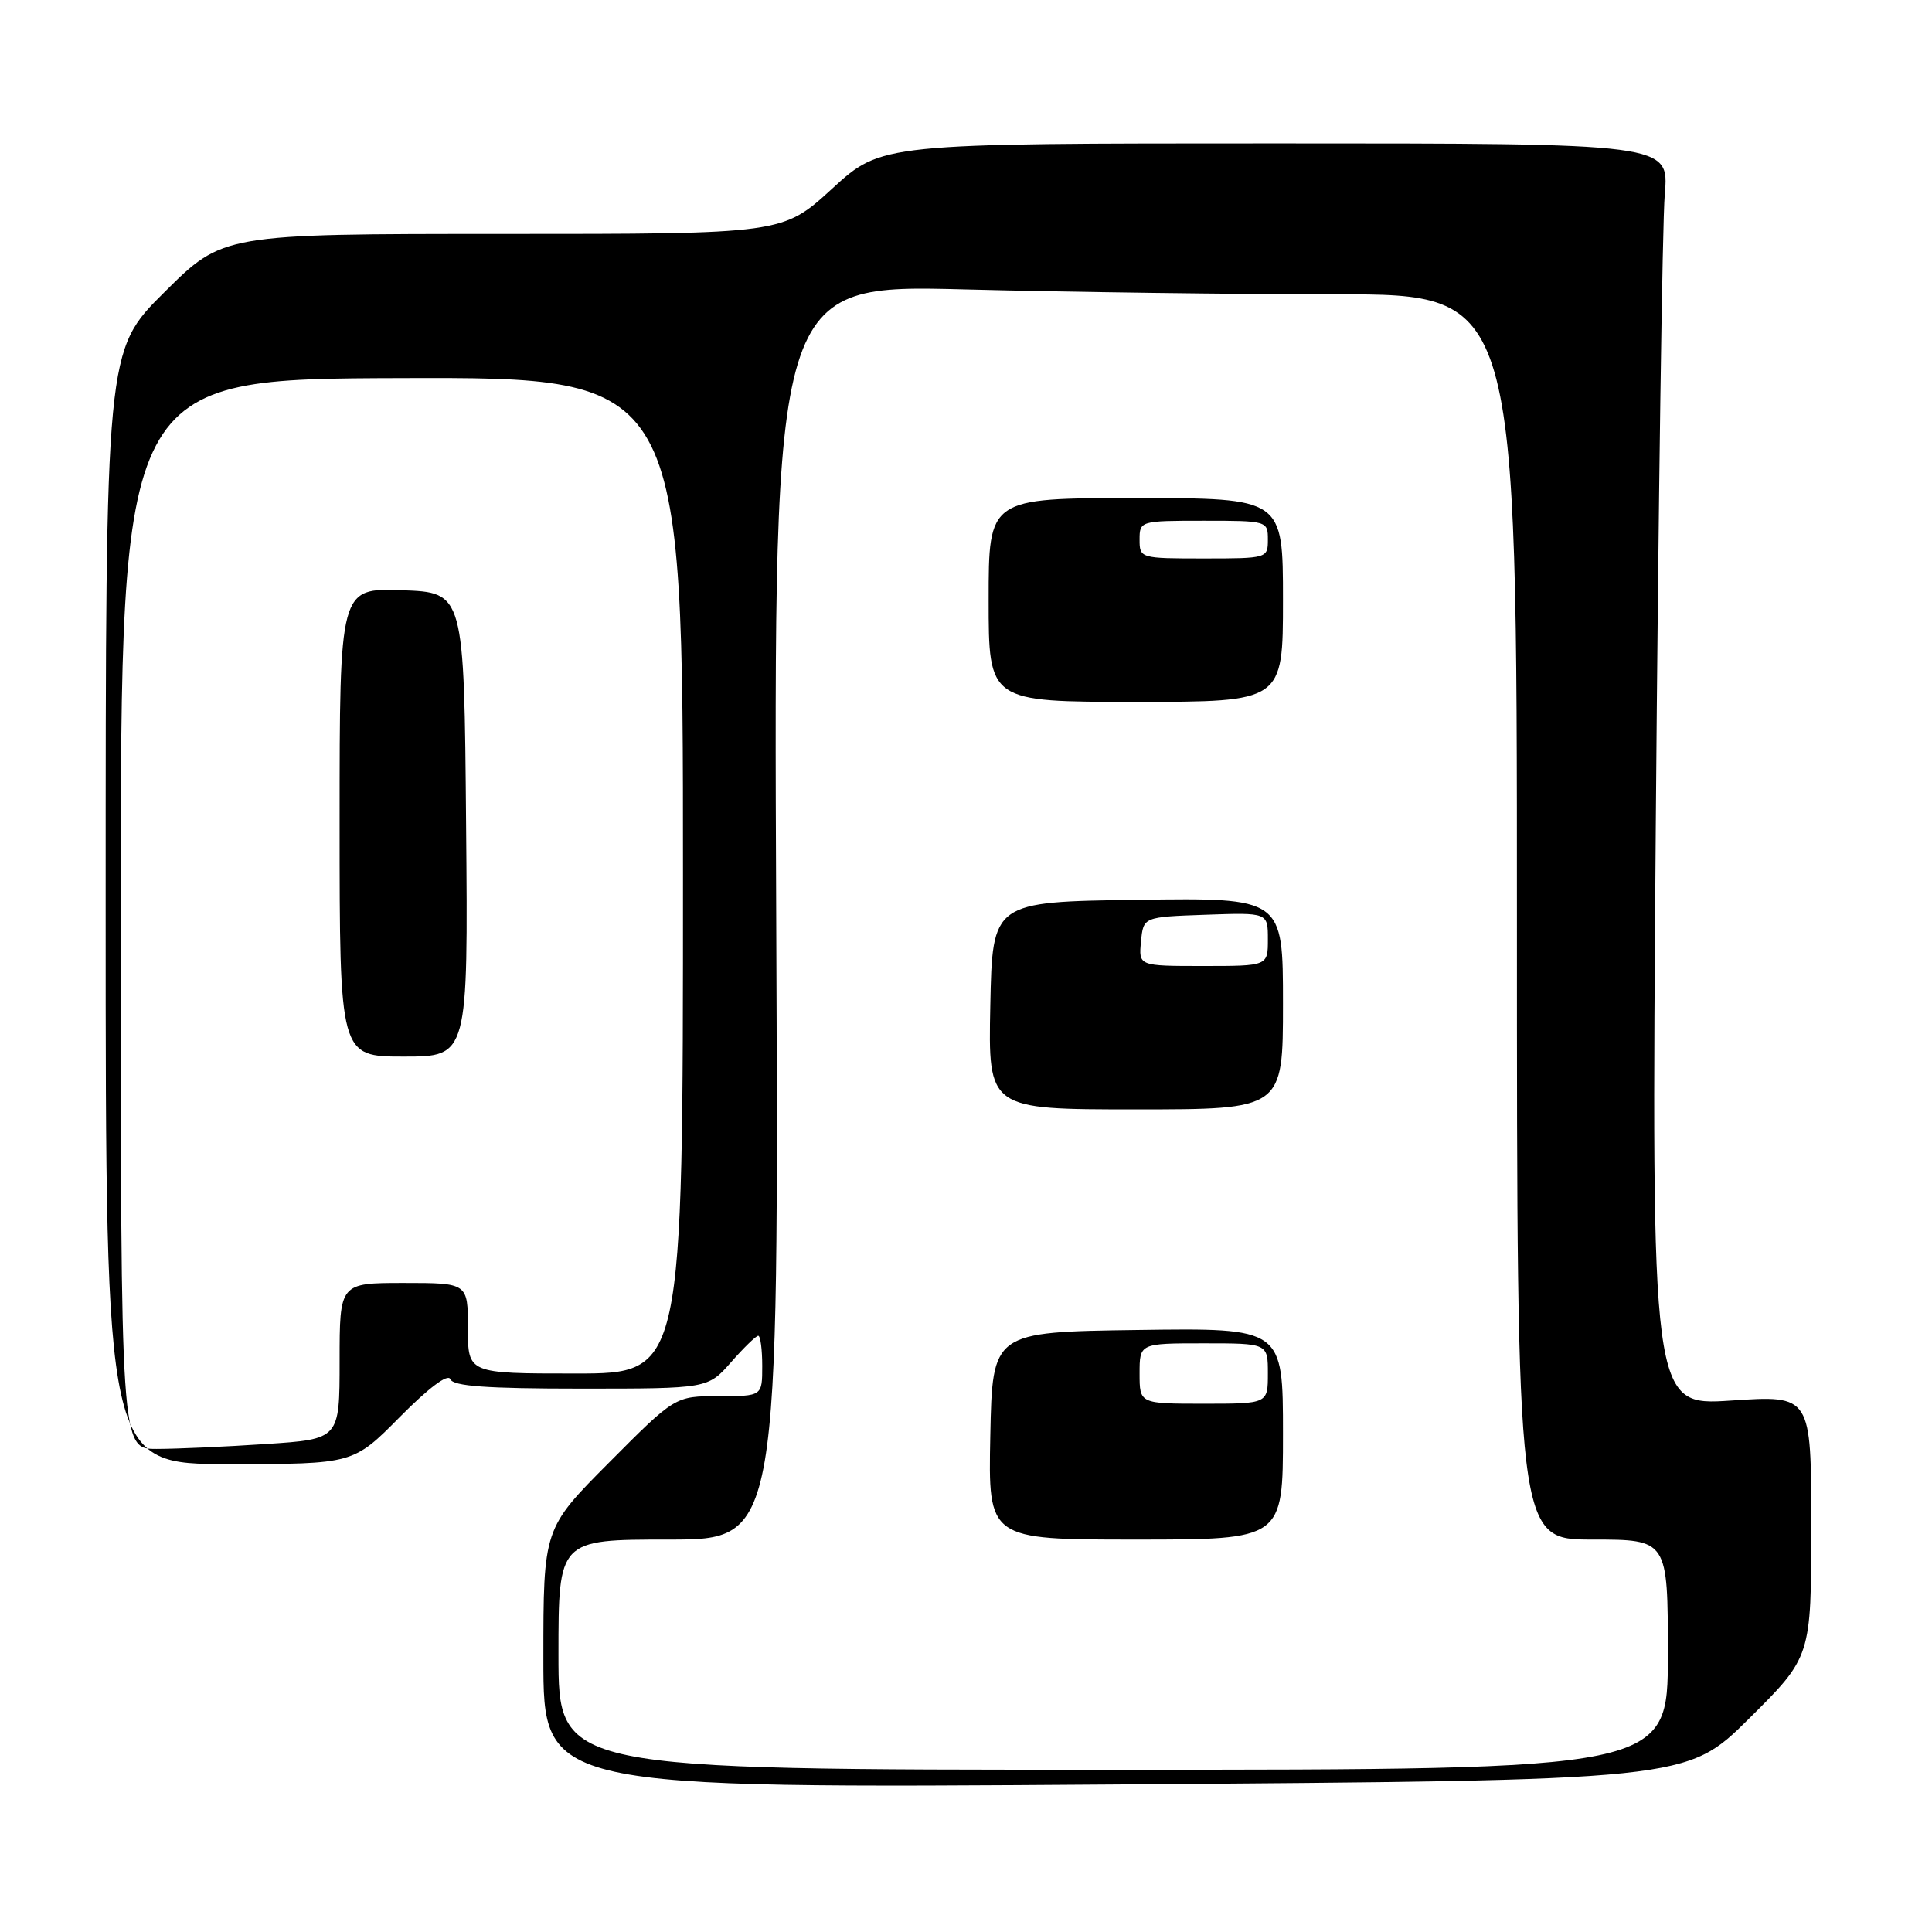 <?xml version="1.0" encoding="UTF-8" standalone="no"?>
<!DOCTYPE svg PUBLIC "-//W3C//DTD SVG 1.1//EN" "http://www.w3.org/Graphics/SVG/1.1/DTD/svg11.dtd" >
<svg xmlns="http://www.w3.org/2000/svg" xmlns:xlink="http://www.w3.org/1999/xlink" version="1.1" viewBox="0 0 256 256">
 <g >
 <path fill="currentColor"
d=" M 231.75 227.73 C 240.00 219.54 240.00 219.54 240.00 202.21 C 240.00 184.87 240.00 184.87 229.40 185.58 C 218.80 186.29 218.80 186.29 219.40 109.39 C 219.74 67.10 220.27 29.46 220.59 25.75 C 221.17 19.00 221.17 19.00 168.99 19.00 C 116.81 19.00 116.81 19.00 110.26 25.00 C 103.71 31.00 103.71 31.00 66.63 31.00 C 29.54 31.00 29.54 31.00 21.77 38.73 C 14.00 46.45 14.00 46.45 14.00 120.23 C 14.00 194.00 14.00 194.00 30.40 194.00 C 46.81 194.00 46.81 194.00 52.99 187.75 C 56.79 183.91 59.36 181.98 59.67 182.75 C 60.04 183.68 64.46 184.00 76.98 184.00 C 93.79 184.00 93.79 184.00 96.87 180.50 C 98.56 178.57 100.18 177.00 100.47 177.00 C 100.76 177.00 101.00 178.80 101.00 181.00 C 101.00 185.00 101.00 185.00 95.23 185.00 C 89.46 185.00 89.46 185.00 80.73 193.77 C 72.00 202.54 72.00 202.54 72.00 219.77 C 72.00 236.99 72.00 236.99 147.75 236.45 C 223.50 235.91 223.50 235.91 231.75 227.73 Z  M 74.00 219.25 C 74.00 204.00 74.00 204.00 88.60 204.00 C 103.20 204.00 103.20 204.00 102.85 120.85 C 102.50 37.69 102.50 37.69 127.91 38.35 C 141.89 38.71 164.05 39.00 177.16 39.00 C 201.00 39.00 201.00 39.00 201.00 121.50 C 201.00 204.00 201.00 204.00 211.00 204.00 C 221.00 204.00 221.00 204.00 221.00 219.25 C 221.00 234.50 221.00 234.50 147.50 234.50 C 74.00 234.50 74.00 234.50 74.00 219.25 Z  M 170.00 189.98 C 170.00 175.96 170.00 175.96 150.75 176.23 C 131.50 176.50 131.50 176.50 131.22 190.25 C 130.94 204.00 130.94 204.00 150.47 204.00 C 170.00 204.00 170.00 204.00 170.00 189.98 Z  M 170.00 132.98 C 170.00 118.96 170.00 118.96 150.75 119.23 C 131.50 119.50 131.50 119.50 131.22 133.25 C 130.94 147.00 130.94 147.00 150.47 147.00 C 170.00 147.00 170.00 147.00 170.00 132.98 Z  M 170.00 79.50 C 170.00 66.00 170.00 66.00 150.50 66.00 C 131.00 66.00 131.00 66.00 131.00 79.50 C 131.00 93.00 131.00 93.00 150.50 93.00 C 170.00 93.00 170.00 93.00 170.00 79.50 Z  M 16.00 121.11 C 16.00 50.21 16.00 50.21 53.25 50.10 C 90.50 49.99 90.50 49.99 90.50 116.00 C 90.50 182.00 90.50 182.00 76.25 182.00 C 62.00 182.00 62.00 182.00 62.00 176.00 C 62.00 170.00 62.00 170.00 53.50 170.00 C 45.00 170.00 45.00 170.00 45.00 180.35 C 45.00 190.70 45.00 190.70 35.25 191.34 C 29.89 191.70 23.36 191.99 20.75 191.99 C 16.00 192.00 16.00 192.00 16.00 121.11 Z  M 61.76 109.25 C 61.50 78.50 61.50 78.50 53.25 78.21 C 45.00 77.92 45.00 77.92 45.00 108.96 C 45.00 140.00 45.00 140.00 53.51 140.00 C 62.03 140.00 62.03 140.00 61.76 109.25 Z  M 151.00 182.00 C 151.00 178.00 151.00 178.00 159.50 178.00 C 168.00 178.00 168.00 178.00 168.00 182.00 C 168.00 186.00 168.00 186.00 159.50 186.00 C 151.00 186.00 151.00 186.00 151.00 182.00 Z  M 151.19 124.75 C 151.50 121.50 151.50 121.50 159.75 121.21 C 168.00 120.92 168.00 120.92 168.00 124.46 C 168.00 128.00 168.00 128.00 159.44 128.00 C 150.87 128.00 150.87 128.00 151.19 124.75 Z  M 151.00 71.50 C 151.00 69.03 151.10 69.00 159.50 69.00 C 167.90 69.00 168.00 69.03 168.00 71.50 C 168.00 73.97 167.90 74.00 159.50 74.00 C 151.10 74.00 151.00 73.97 151.00 71.50 Z "/>
</g>
</svg>
